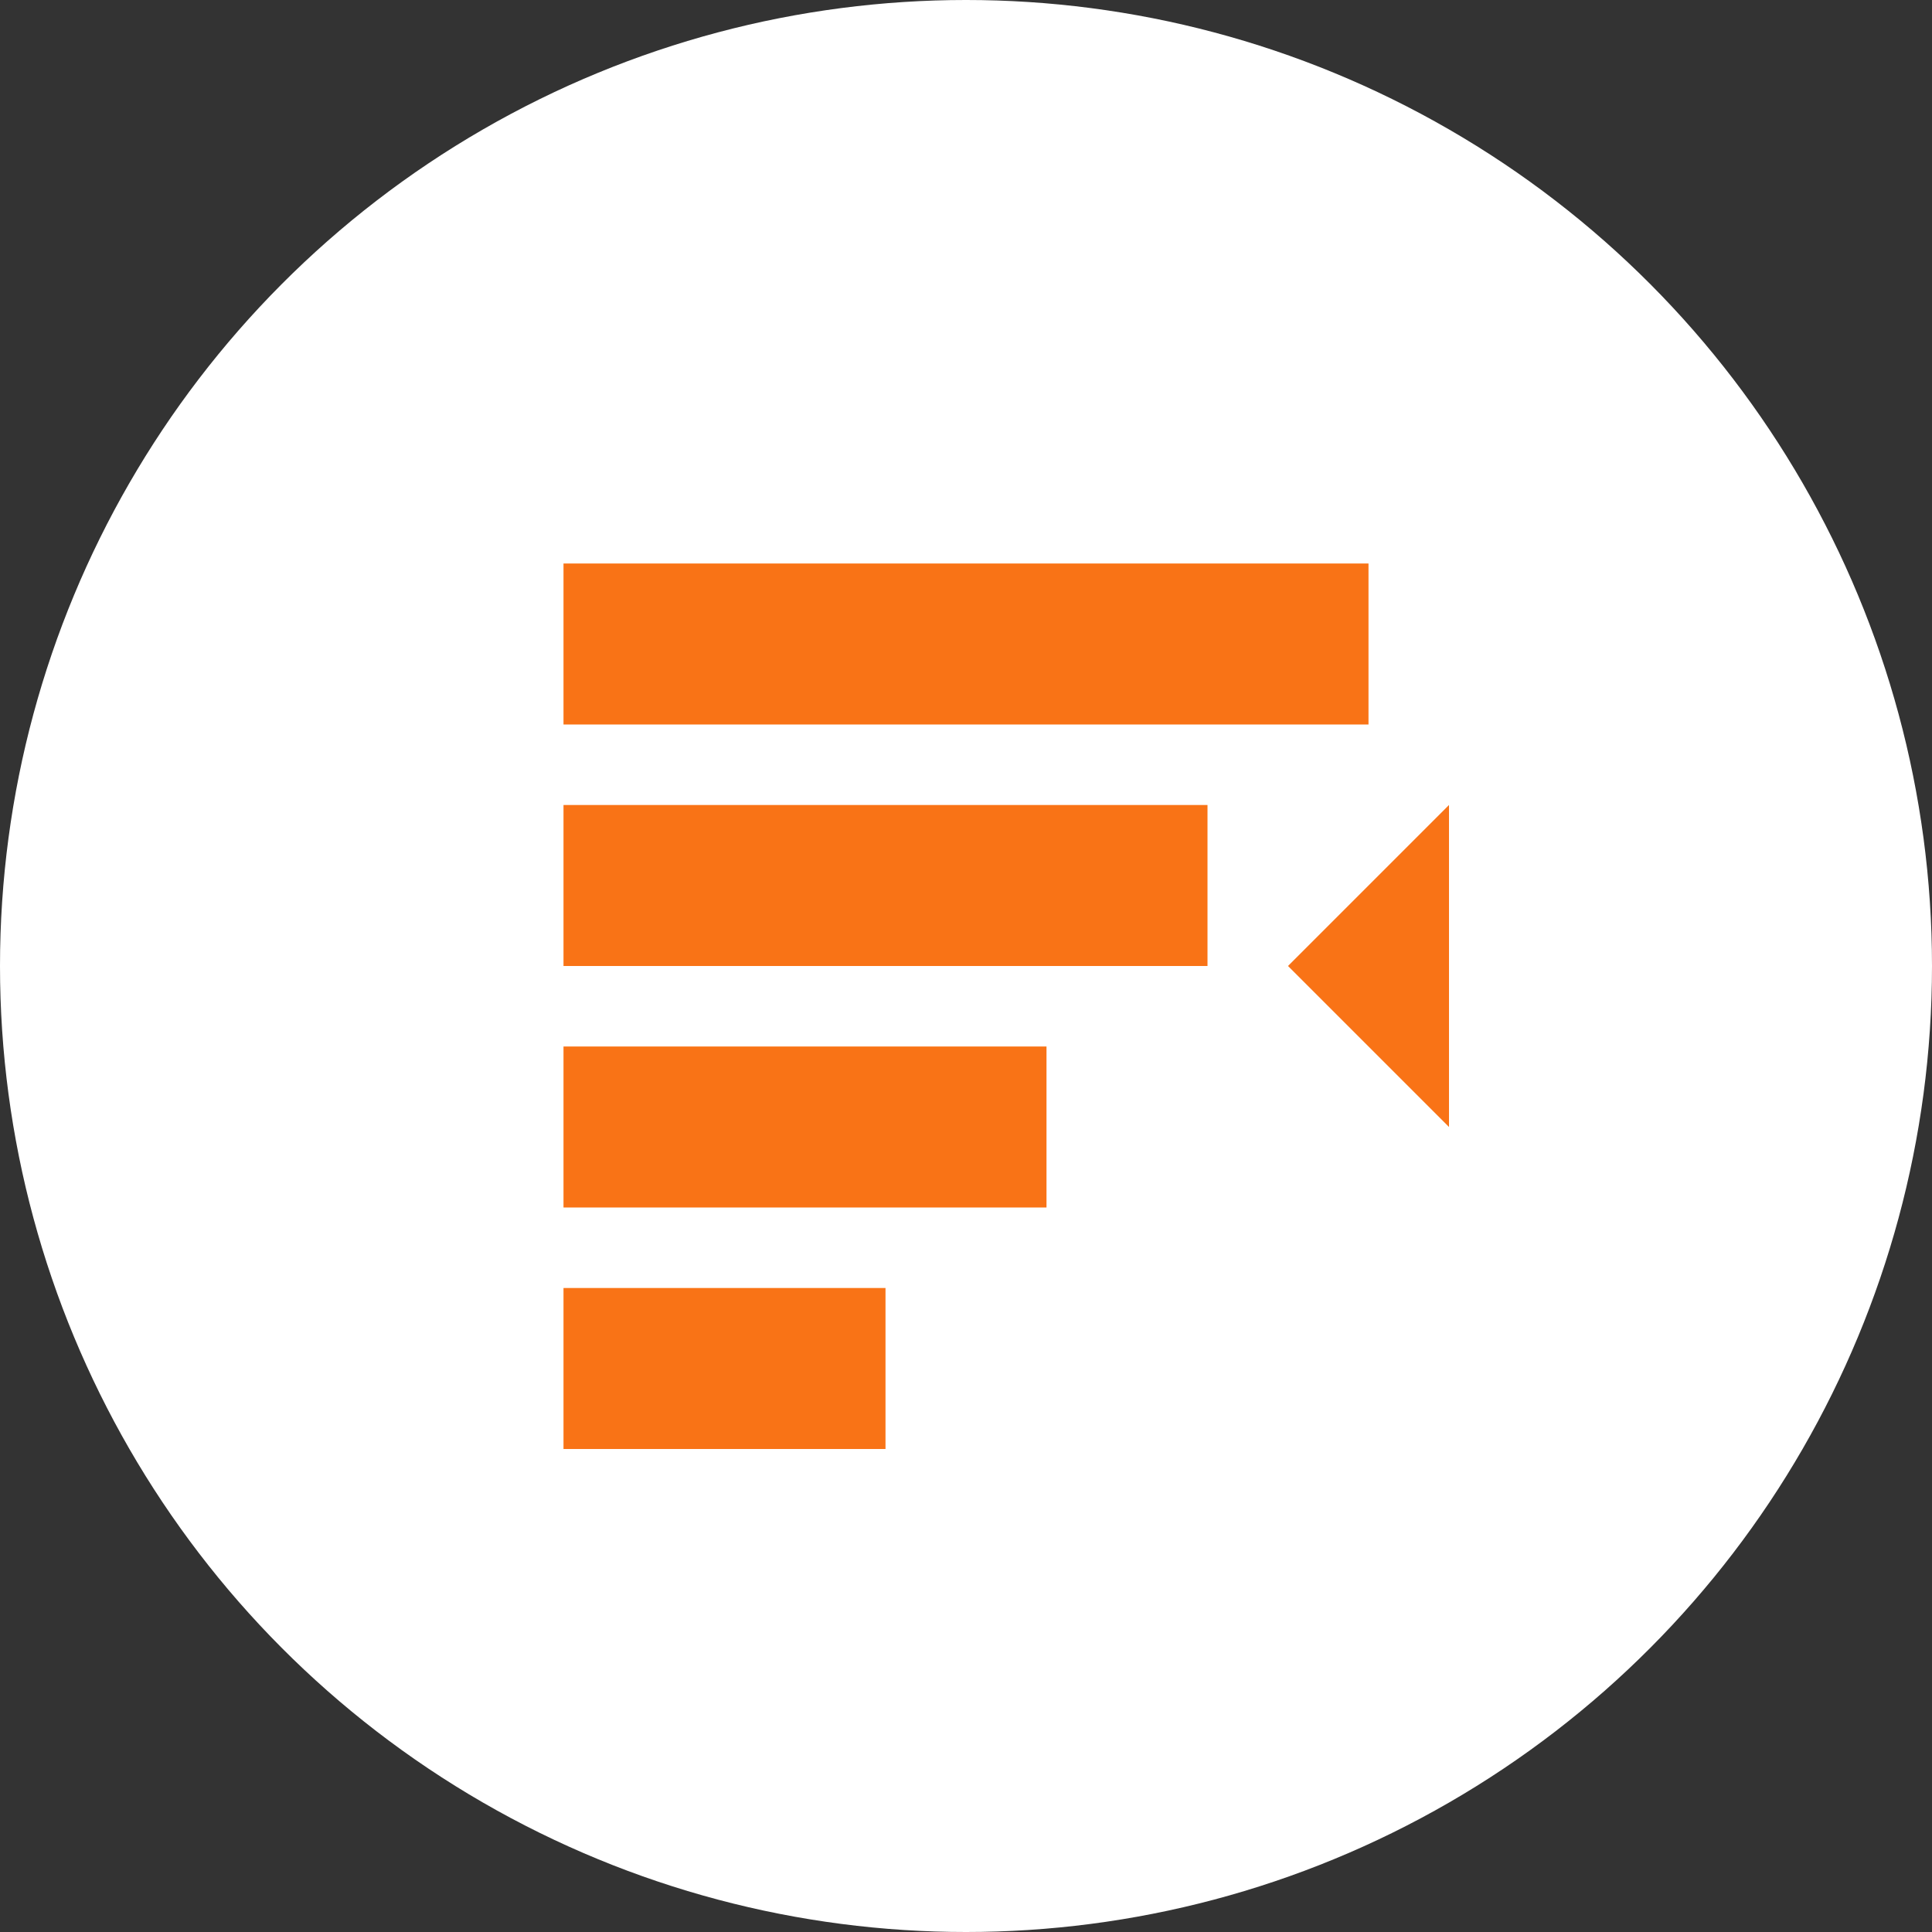 <svg xmlns="http://www.w3.org/2000/svg" width="120" height="120" viewBox="0 0 120 120" fill="none">
  <rect x="0" y="0" width="120" height="120" fill="#333333" stroke="none"/>
  <circle cx="60" cy="60" r="60" fill="white"/>
  <rect x="35" y="35" width="50" height="10" fill="#F97316"/>
  <rect x="35" y="50" width="40" height="10" fill="#F97316"/>
  <rect x="35" y="65" width="30" height="10" fill="#F97316"/>
  <rect x="35" y="80" width="20" height="10" fill="#F97316"/>
  <path d="M90 50L80 60L90 70V50Z" fill="#F97316"/>
</svg>
